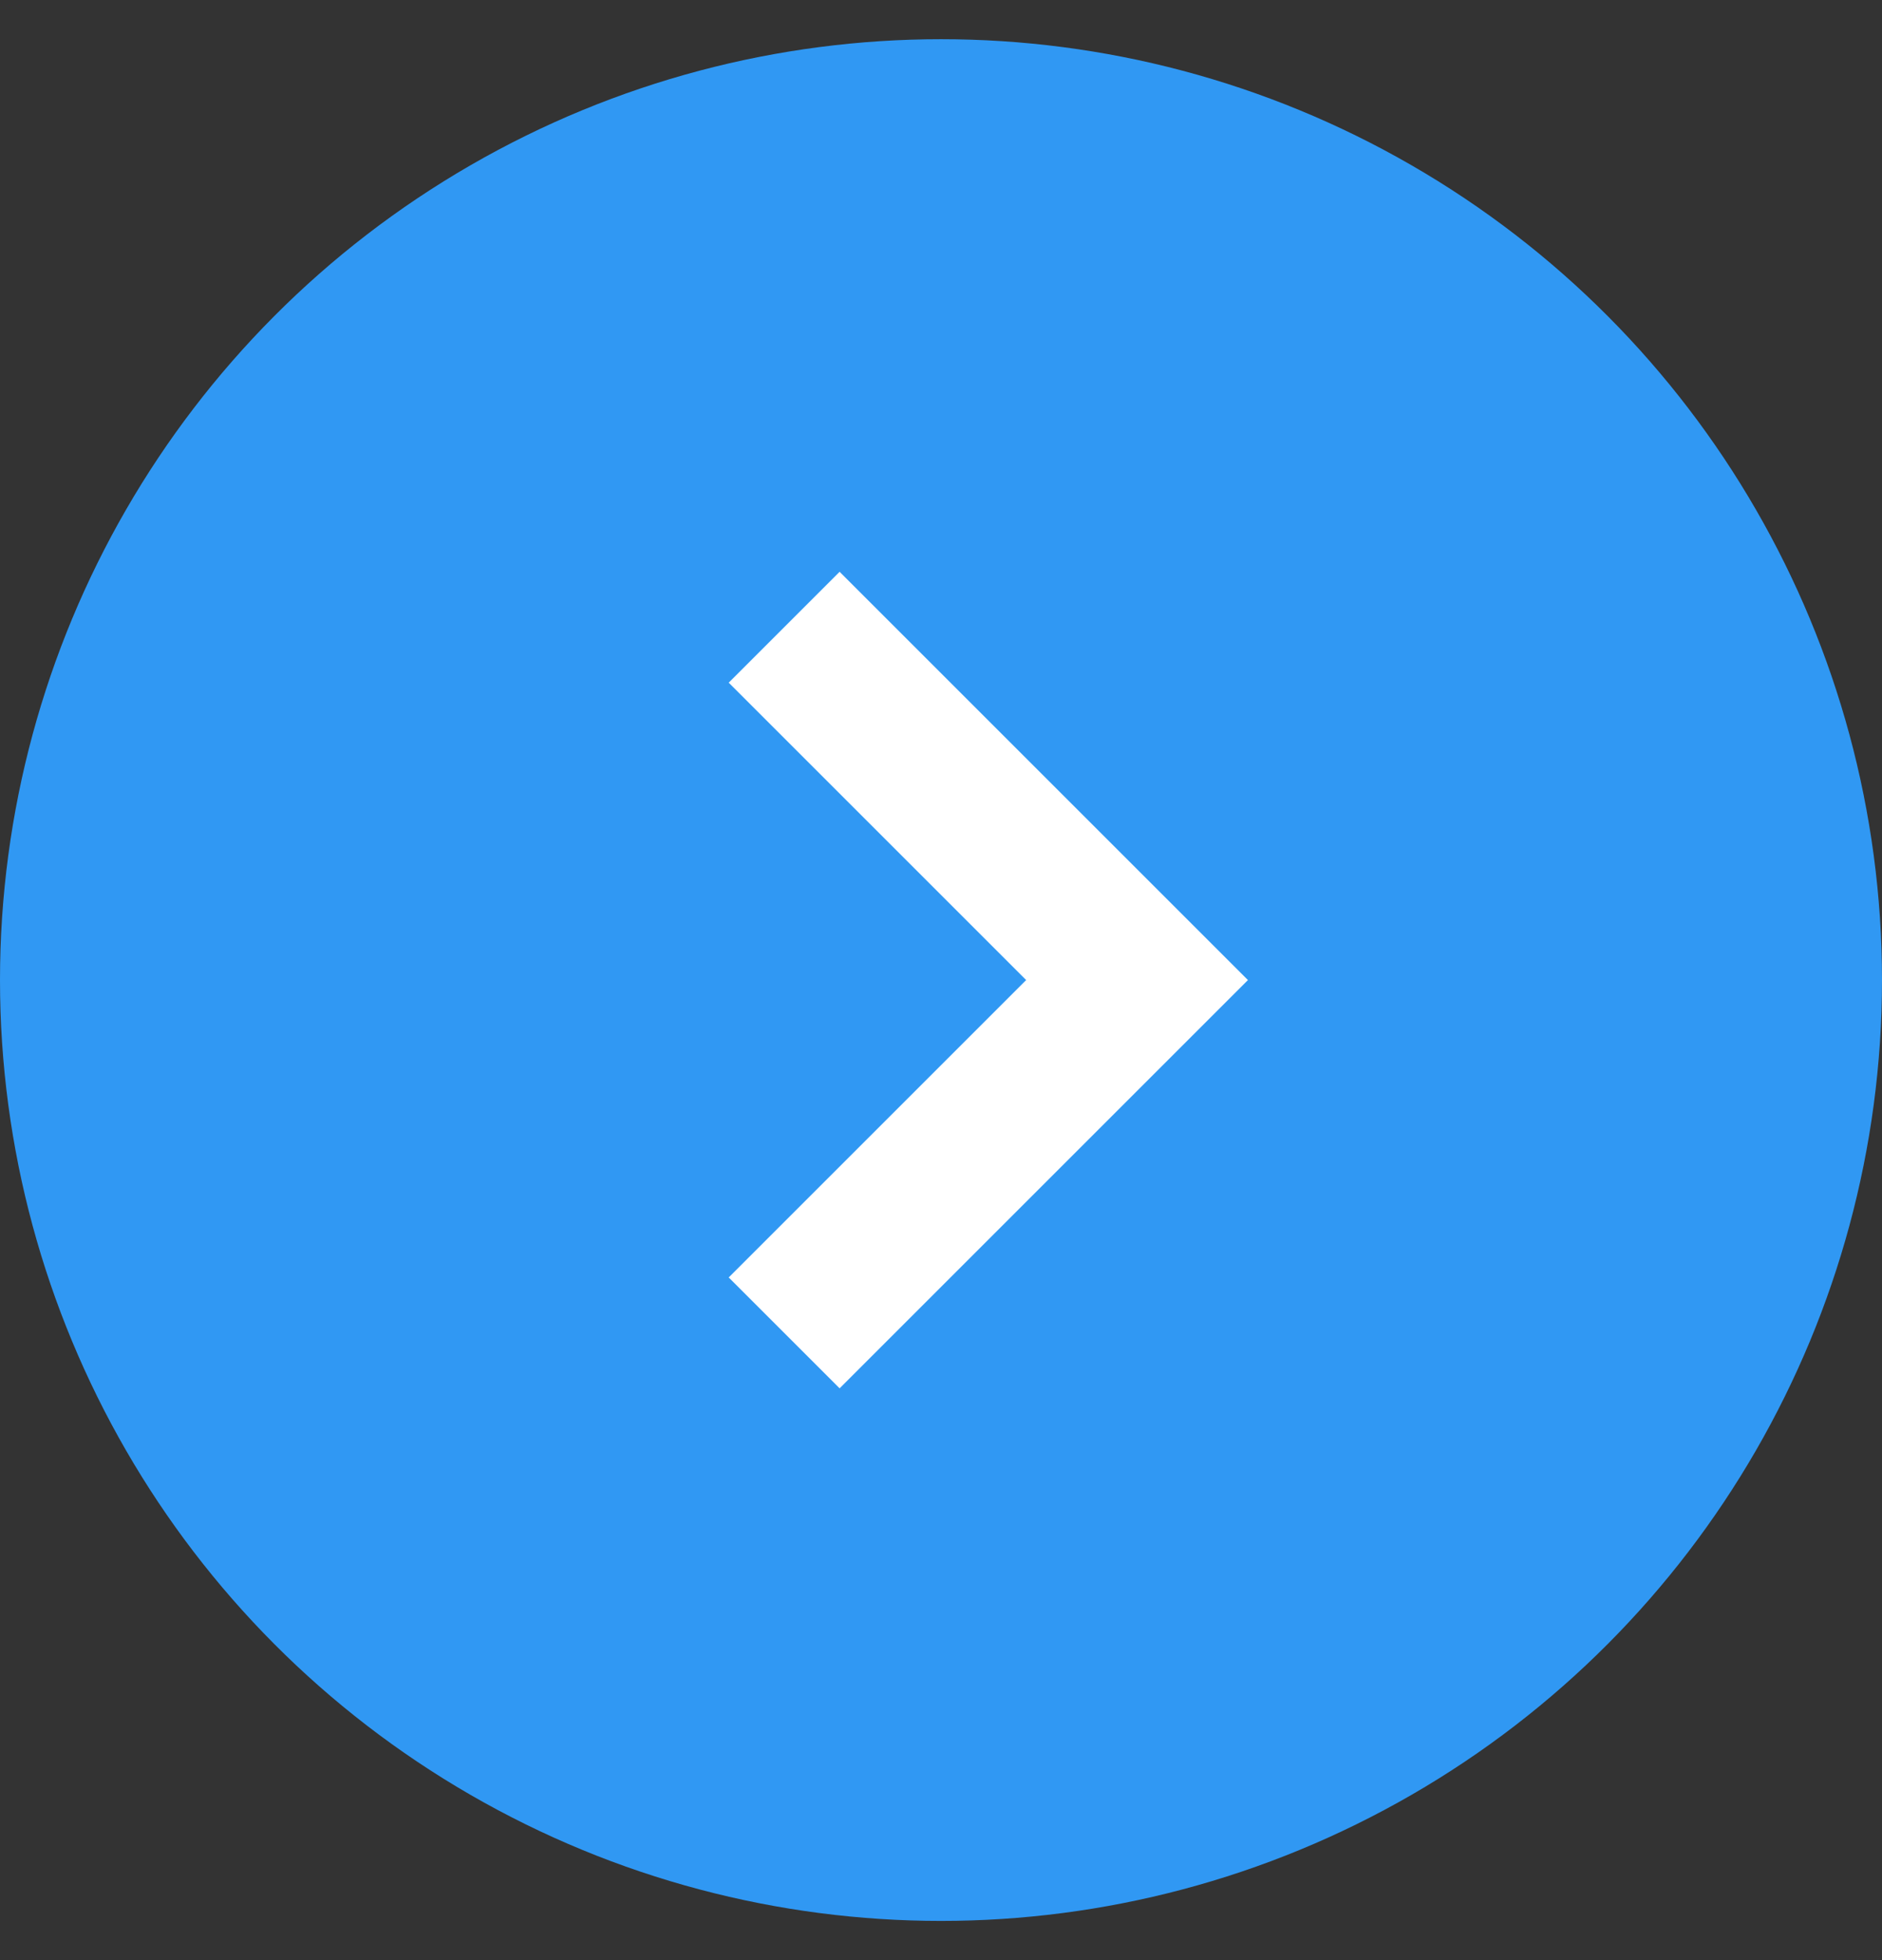 <?xml version="1.0" encoding="utf-8"?>
<!-- Generator: Adobe Illustrator 26.0.0, SVG Export Plug-In . SVG Version: 6.00 Build 0)  -->
<svg version="1.1" id="Layer_1" xmlns="http://www.w3.org/2000/svg" xmlns:xlink="http://www.w3.org/1999/xlink" x="0px" y="0px"
	 viewBox="0 0 24 25" style="enable-background:new 0 0 24 25;" xml:space="preserve">
<rect x="0" y="0" width="24" height="25" fill="#333333" stroke="none"/>
<style type="text/css">
	.st0{fill:#3098F3;}
	.st1{fill:none;stroke:#FFFFFF;stroke-width:2;stroke-miterlimit:10;}
</style>
<g>
	<circle class="st0" cx="12" cy="12.5" r="12"/>
	<path class="st1" d="M10,8l4.5,4.5L10,17"/>
</g>
</svg>
